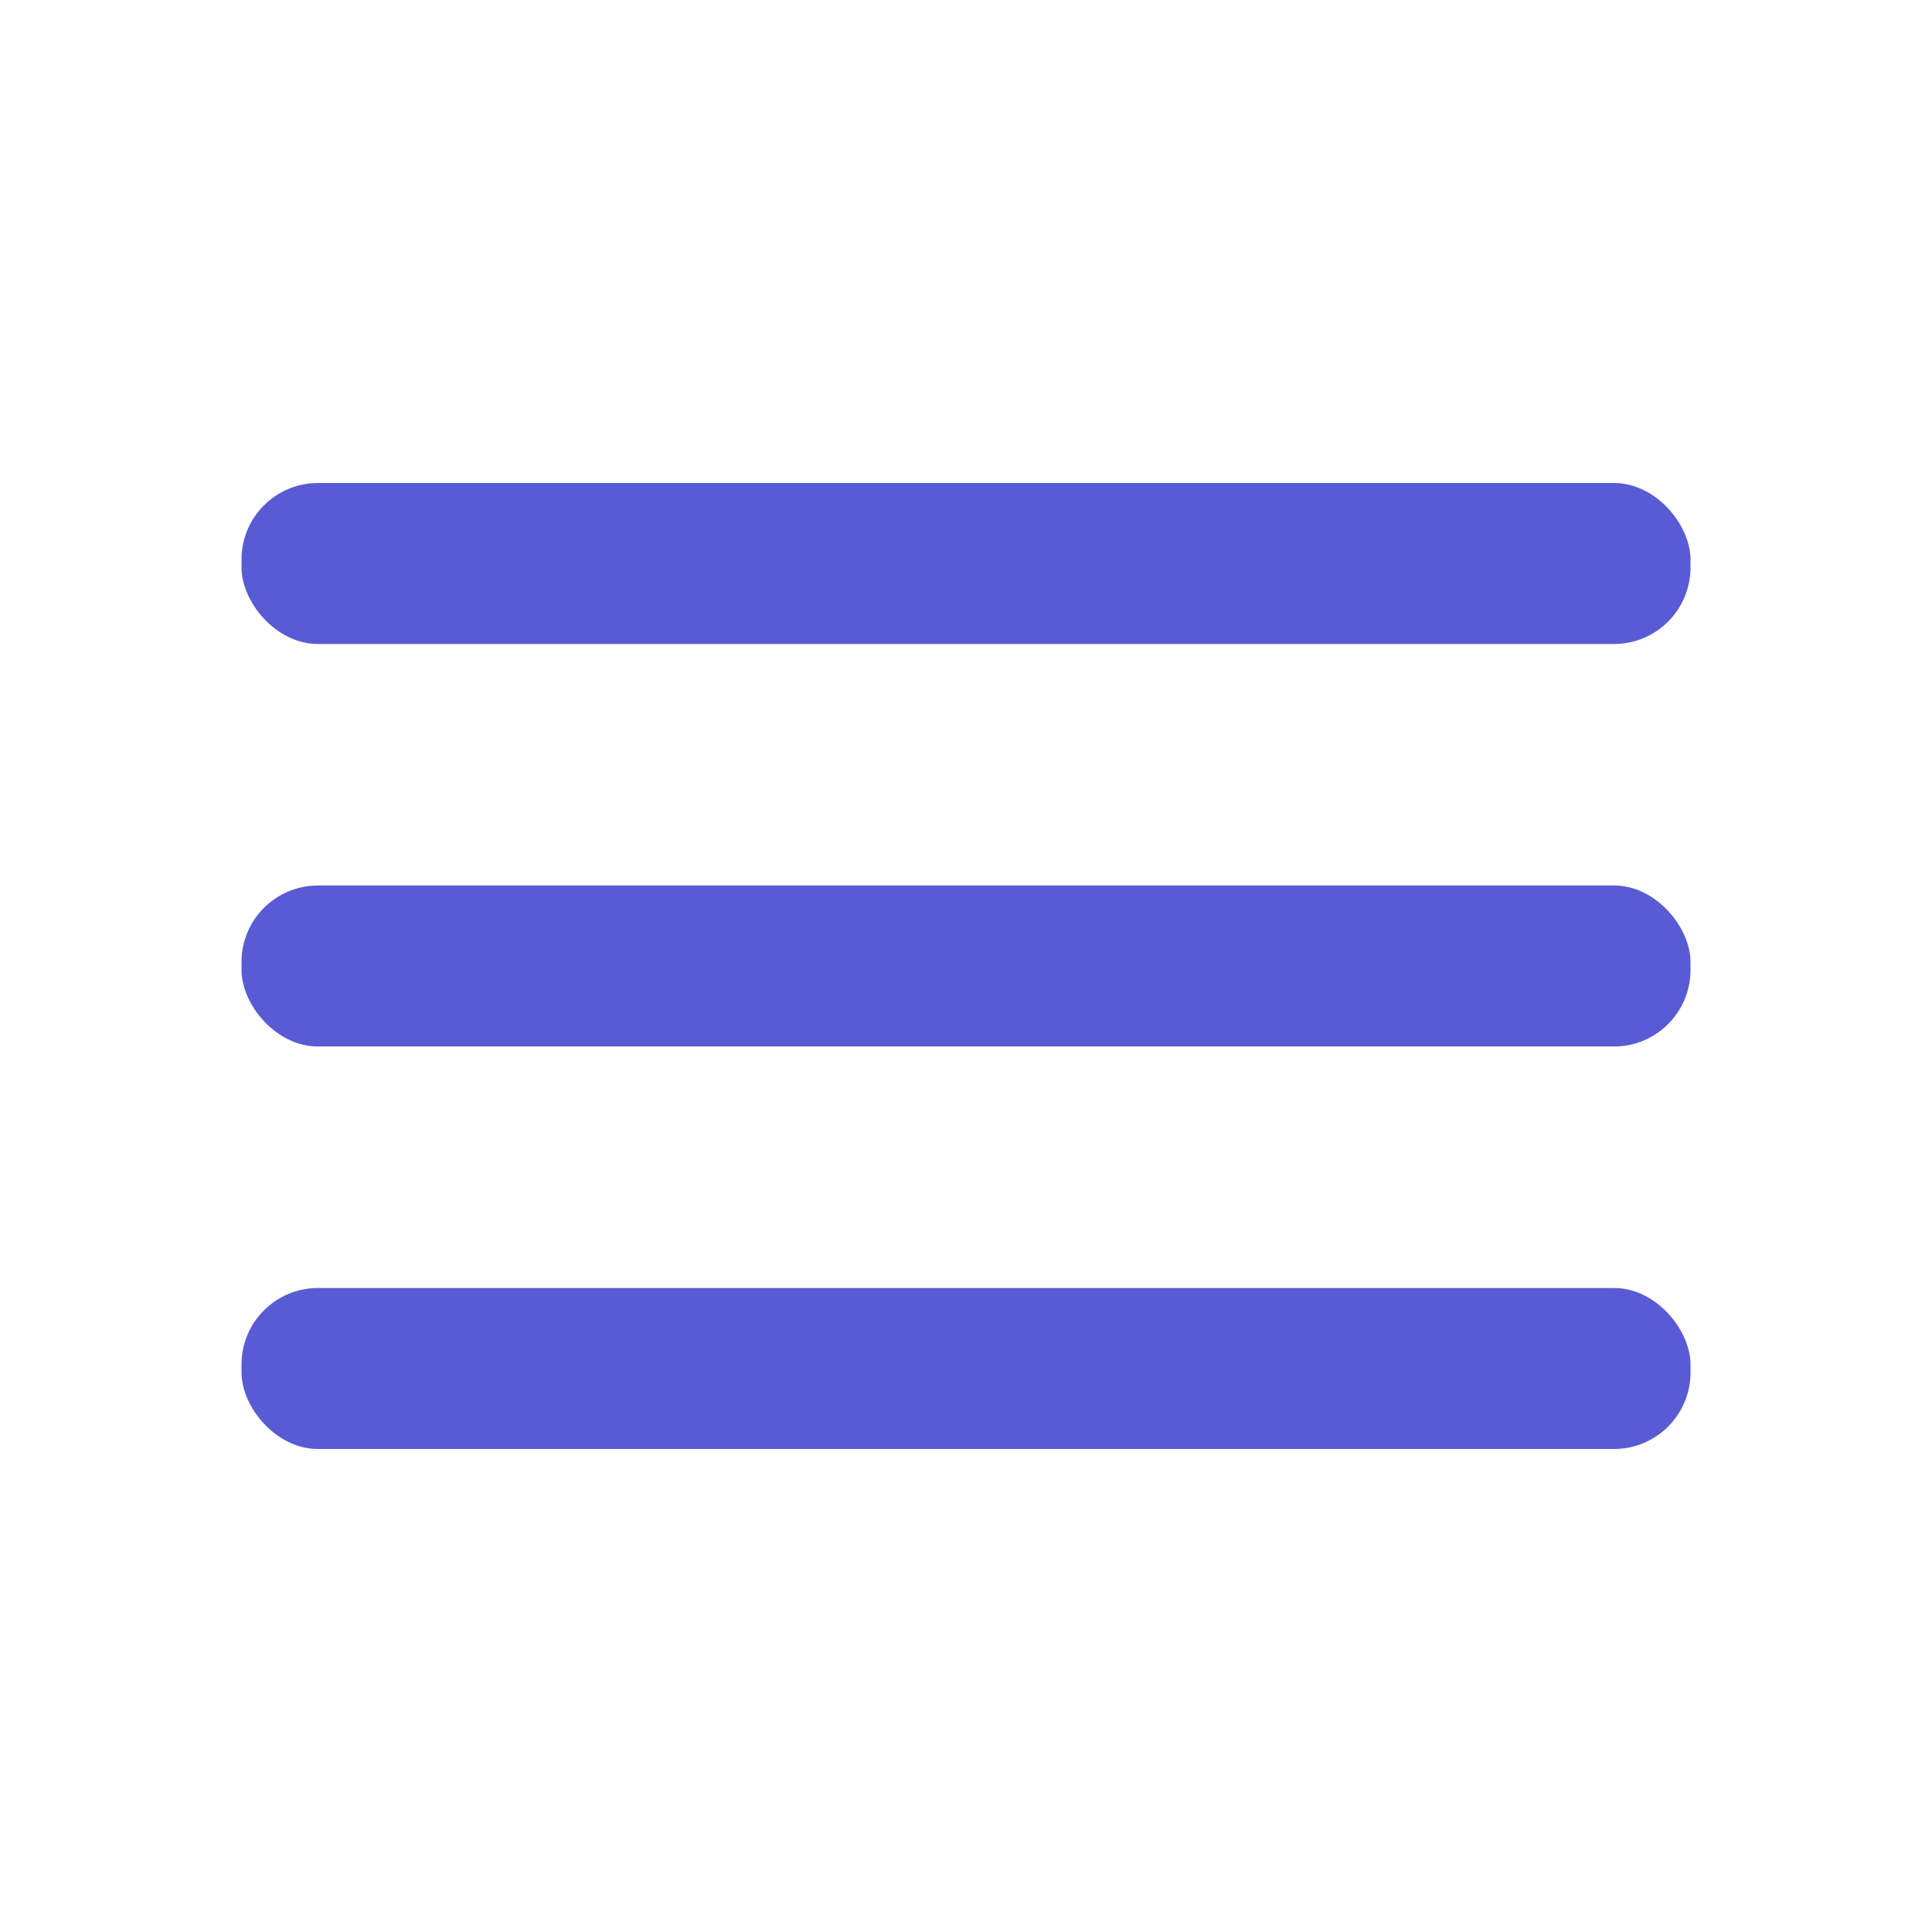 <svg xmlns="http://www.w3.org/2000/svg" viewBox="0 0 24 24" id="Menu"><g data-name="Layer 2" fill="#595bd4" class="color000000 svgShape"><g data-name="menu" fill="#595bd4" class="color000000 svgShape"><rect width="18" height="2" x="3" y="11" rx=".95" ry=".95" fill="#595bd4" class="color000000 svgShape"></rect><rect width="18" height="2" x="3" y="16" rx=".95" ry=".95" fill="#595bd4" class="color000000 svgShape"></rect><rect width="18" height="2" x="3" y="6" rx=".95" ry=".95" fill="#595bd4" class="color000000 svgShape"></rect></g></g></svg>